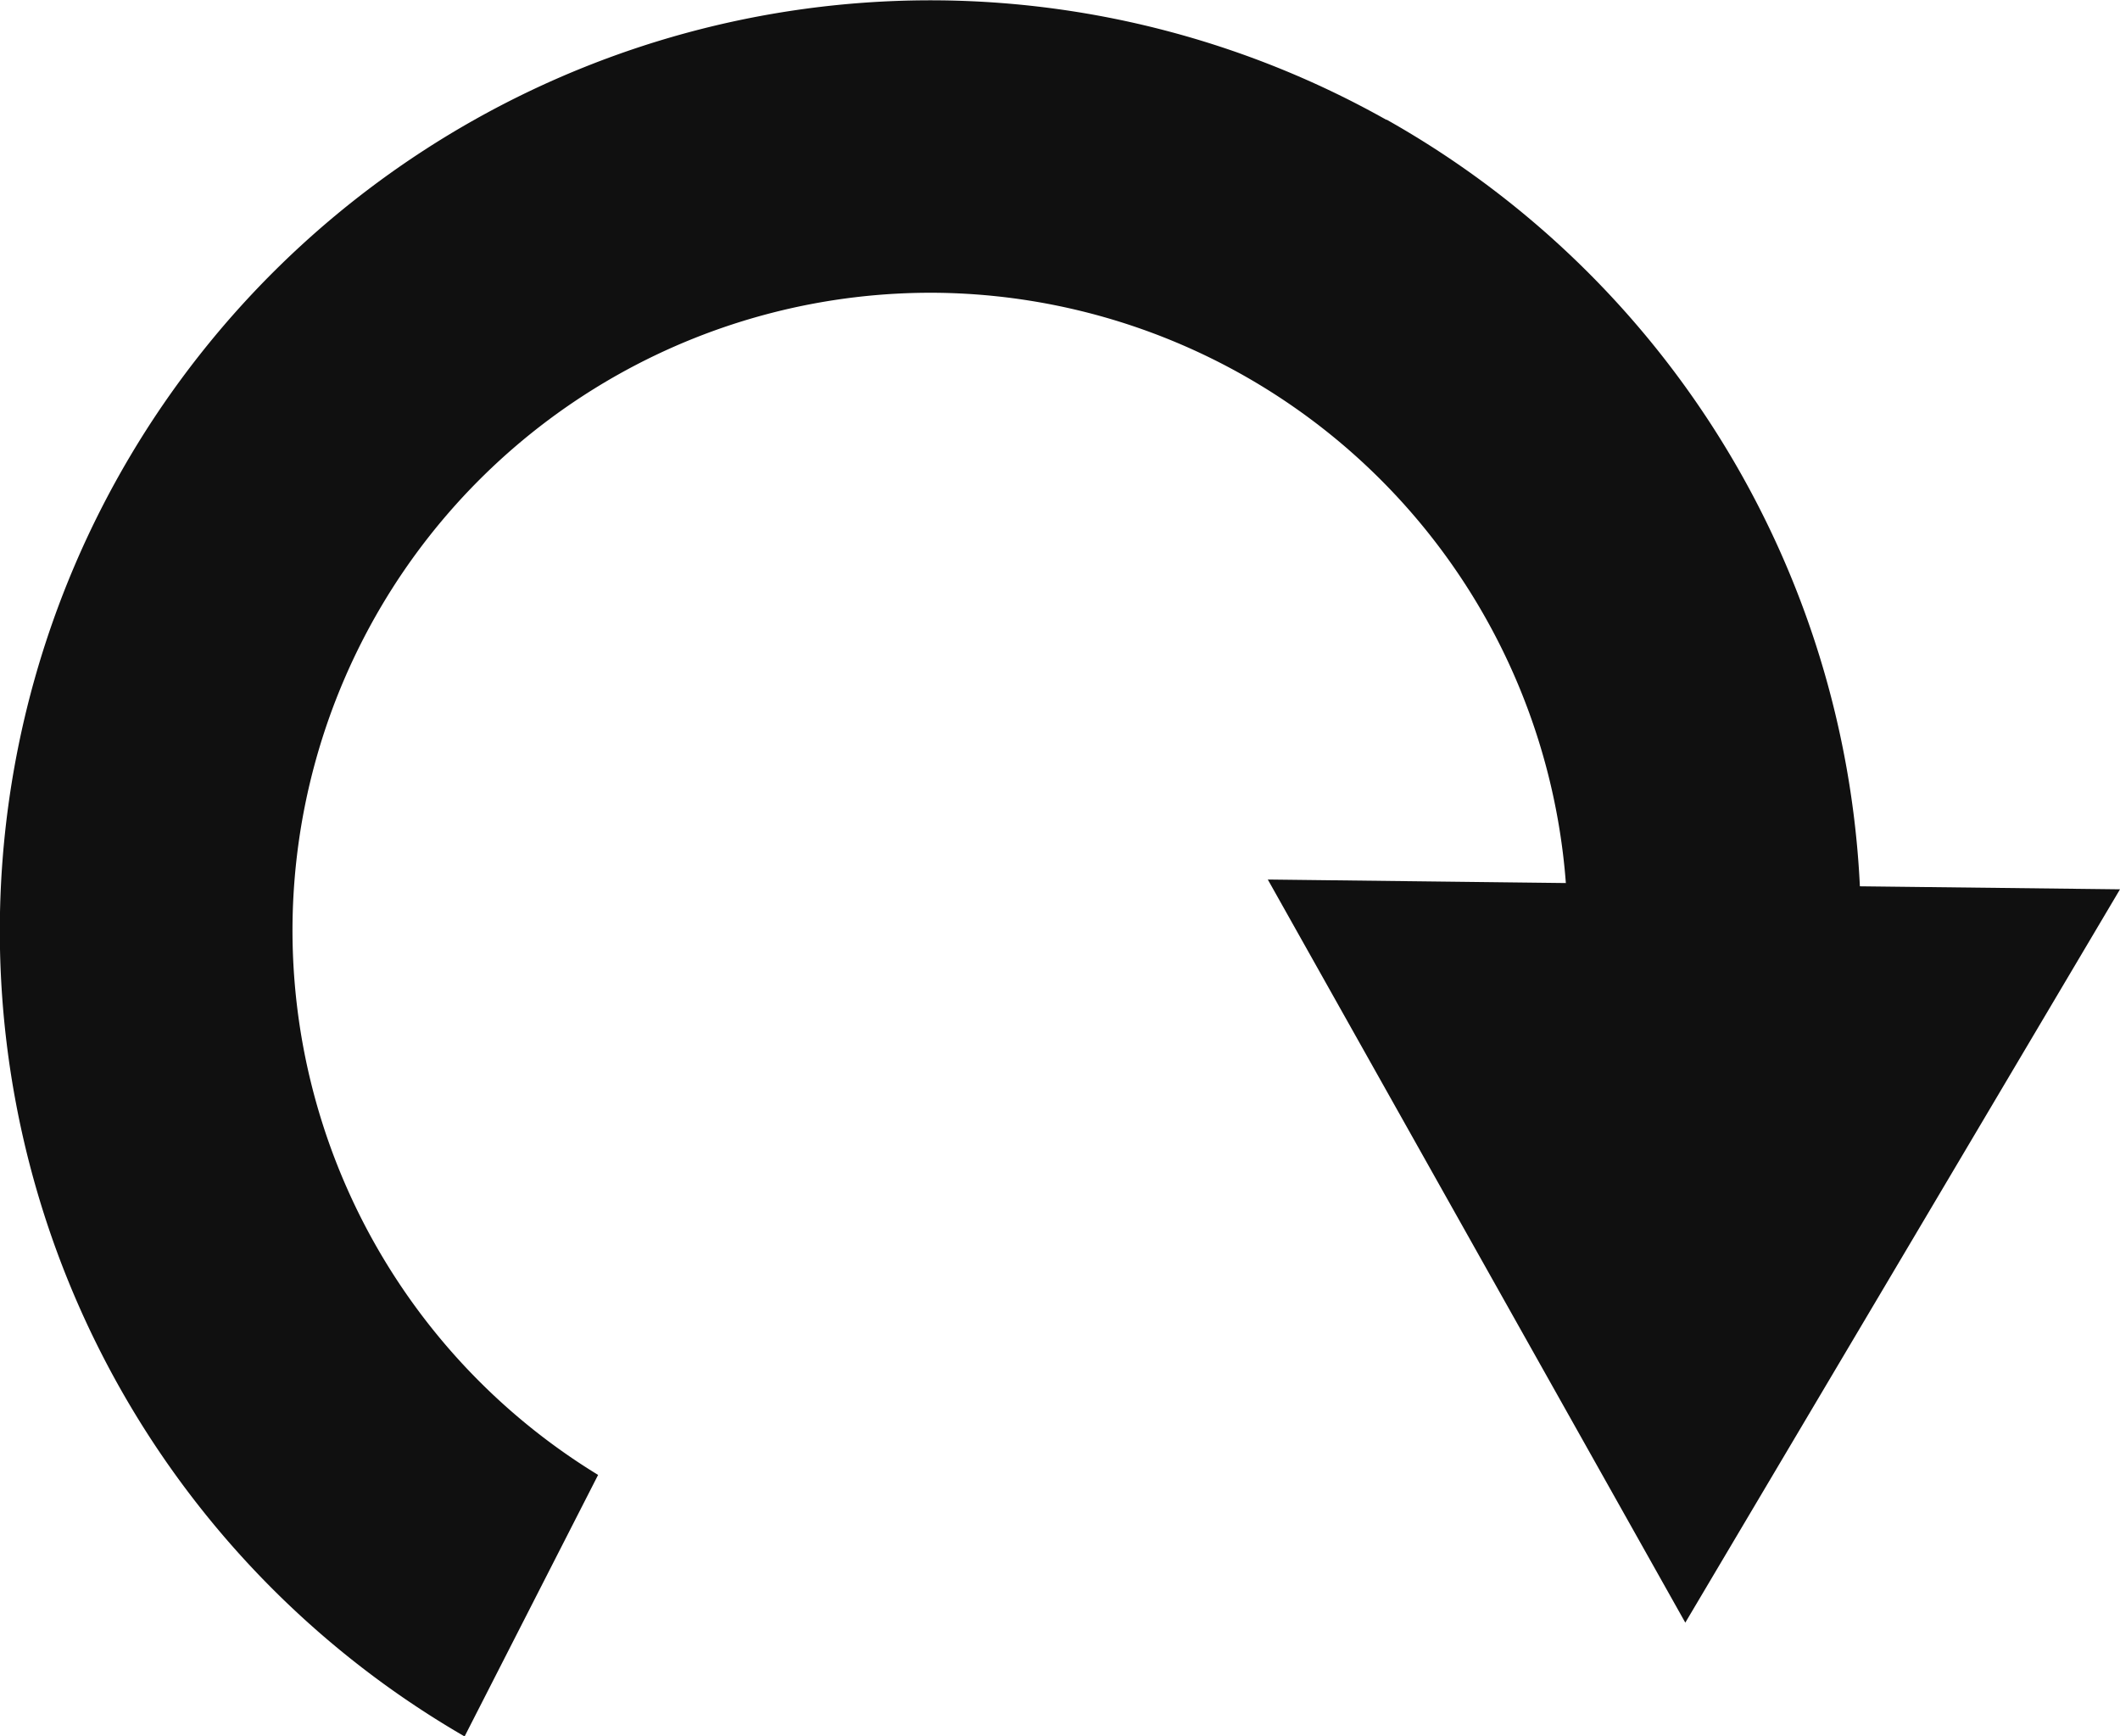 <?xml version="1.0" encoding="UTF-8" standalone="no"?>
<!-- Created with Inkscape (http://www.inkscape.org/) -->

<svg
   xmlns:dc="http://purl.org/dc/elements/1.1/"
   xmlns:cc="http://creativecommons.org/ns#"
   xmlns:rdf="http://www.w3.org/1999/02/22-rdf-syntax-ns#"
   xmlns:svg="http://www.w3.org/2000/svg"
   xmlns="http://www.w3.org/2000/svg"
   xmlns:sodipodi="http://sodipodi.sourceforge.net/DTD/sodipodi-0.dtd"
   xmlns:inkscape="http://www.inkscape.org/namespaces/inkscape"
   width="16.879"
   height="13.822"
   viewBox="0 0 16.879 13.822"
   id="svg2"
   version="1.1"
   inkscape:version="0.91 r13725"
   sodipodi:docname="rotate-clockwise.svg">
  <defs
     id="defs4" />
  <sodipodi:namedview
     id="base"
     pagecolor="#ffffff"
     bordercolor="#666666"
     borderopacity="1.0"
     inkscape:pageopacity="0.0"
     inkscape:pageshadow="2"
     inkscape:zoom="22.4"
     inkscape:cx="14.565451"
     inkscape:cy="0.19195684"
     inkscape:document-units="px"
     inkscape:current-layer="layer1"
     showgrid="false"
     units="px"
     fit-margin-top="0"
     fit-margin-left="0"
     fit-margin-right="0"
     fit-margin-bottom="0"
     inkscape:window-width="1920"
     inkscape:window-height="1058"
     inkscape:window-x="-8"
     inkscape:window-y="-8"
     inkscape:window-maximized="1">
    <inkscape:grid
       type="xygrid"
       id="grid4198"
       originx="-276.536"
       originy="-731.582" />
  </sodipodi:namedview>
  <g
     inkscape:label="Layer 1"
     inkscape:groupmode="layer"
     id="layer1"
     transform="translate(-276.536,-306.958)">
    <path
       style="opacity:0.936;fill:#000000;fill-opacity:1;stroke:none;stroke-width:20.149;stroke-miterlimit:4;stroke-dasharray:none;stroke-opacity:1"
       d="m 287.575,307.91 a 7.411,7.411 0 0 1 3.769,6.104 l 2.071,0.024 -1.73,2.919 -1.731,2.919 -1.662,-2.958 -1.662,-2.958 2.373,0.028 a 5.082,5.082 0 0 0 -4.997,-4.699 5.082,5.082 0 0 0 -5.141,5.023 5.082,5.082 0 0 0 2.433,4.388 l -1.063,2.082 a 7.411,7.411 0 0 1 -3.7,-6.496 7.411,7.411 0 0 1 7.497,-7.325 7.411,7.411 0 0 1 3.542,0.951 z"
       id="path4177"
       inkscape:connector-curvature="0" />
  </g>
</svg>
